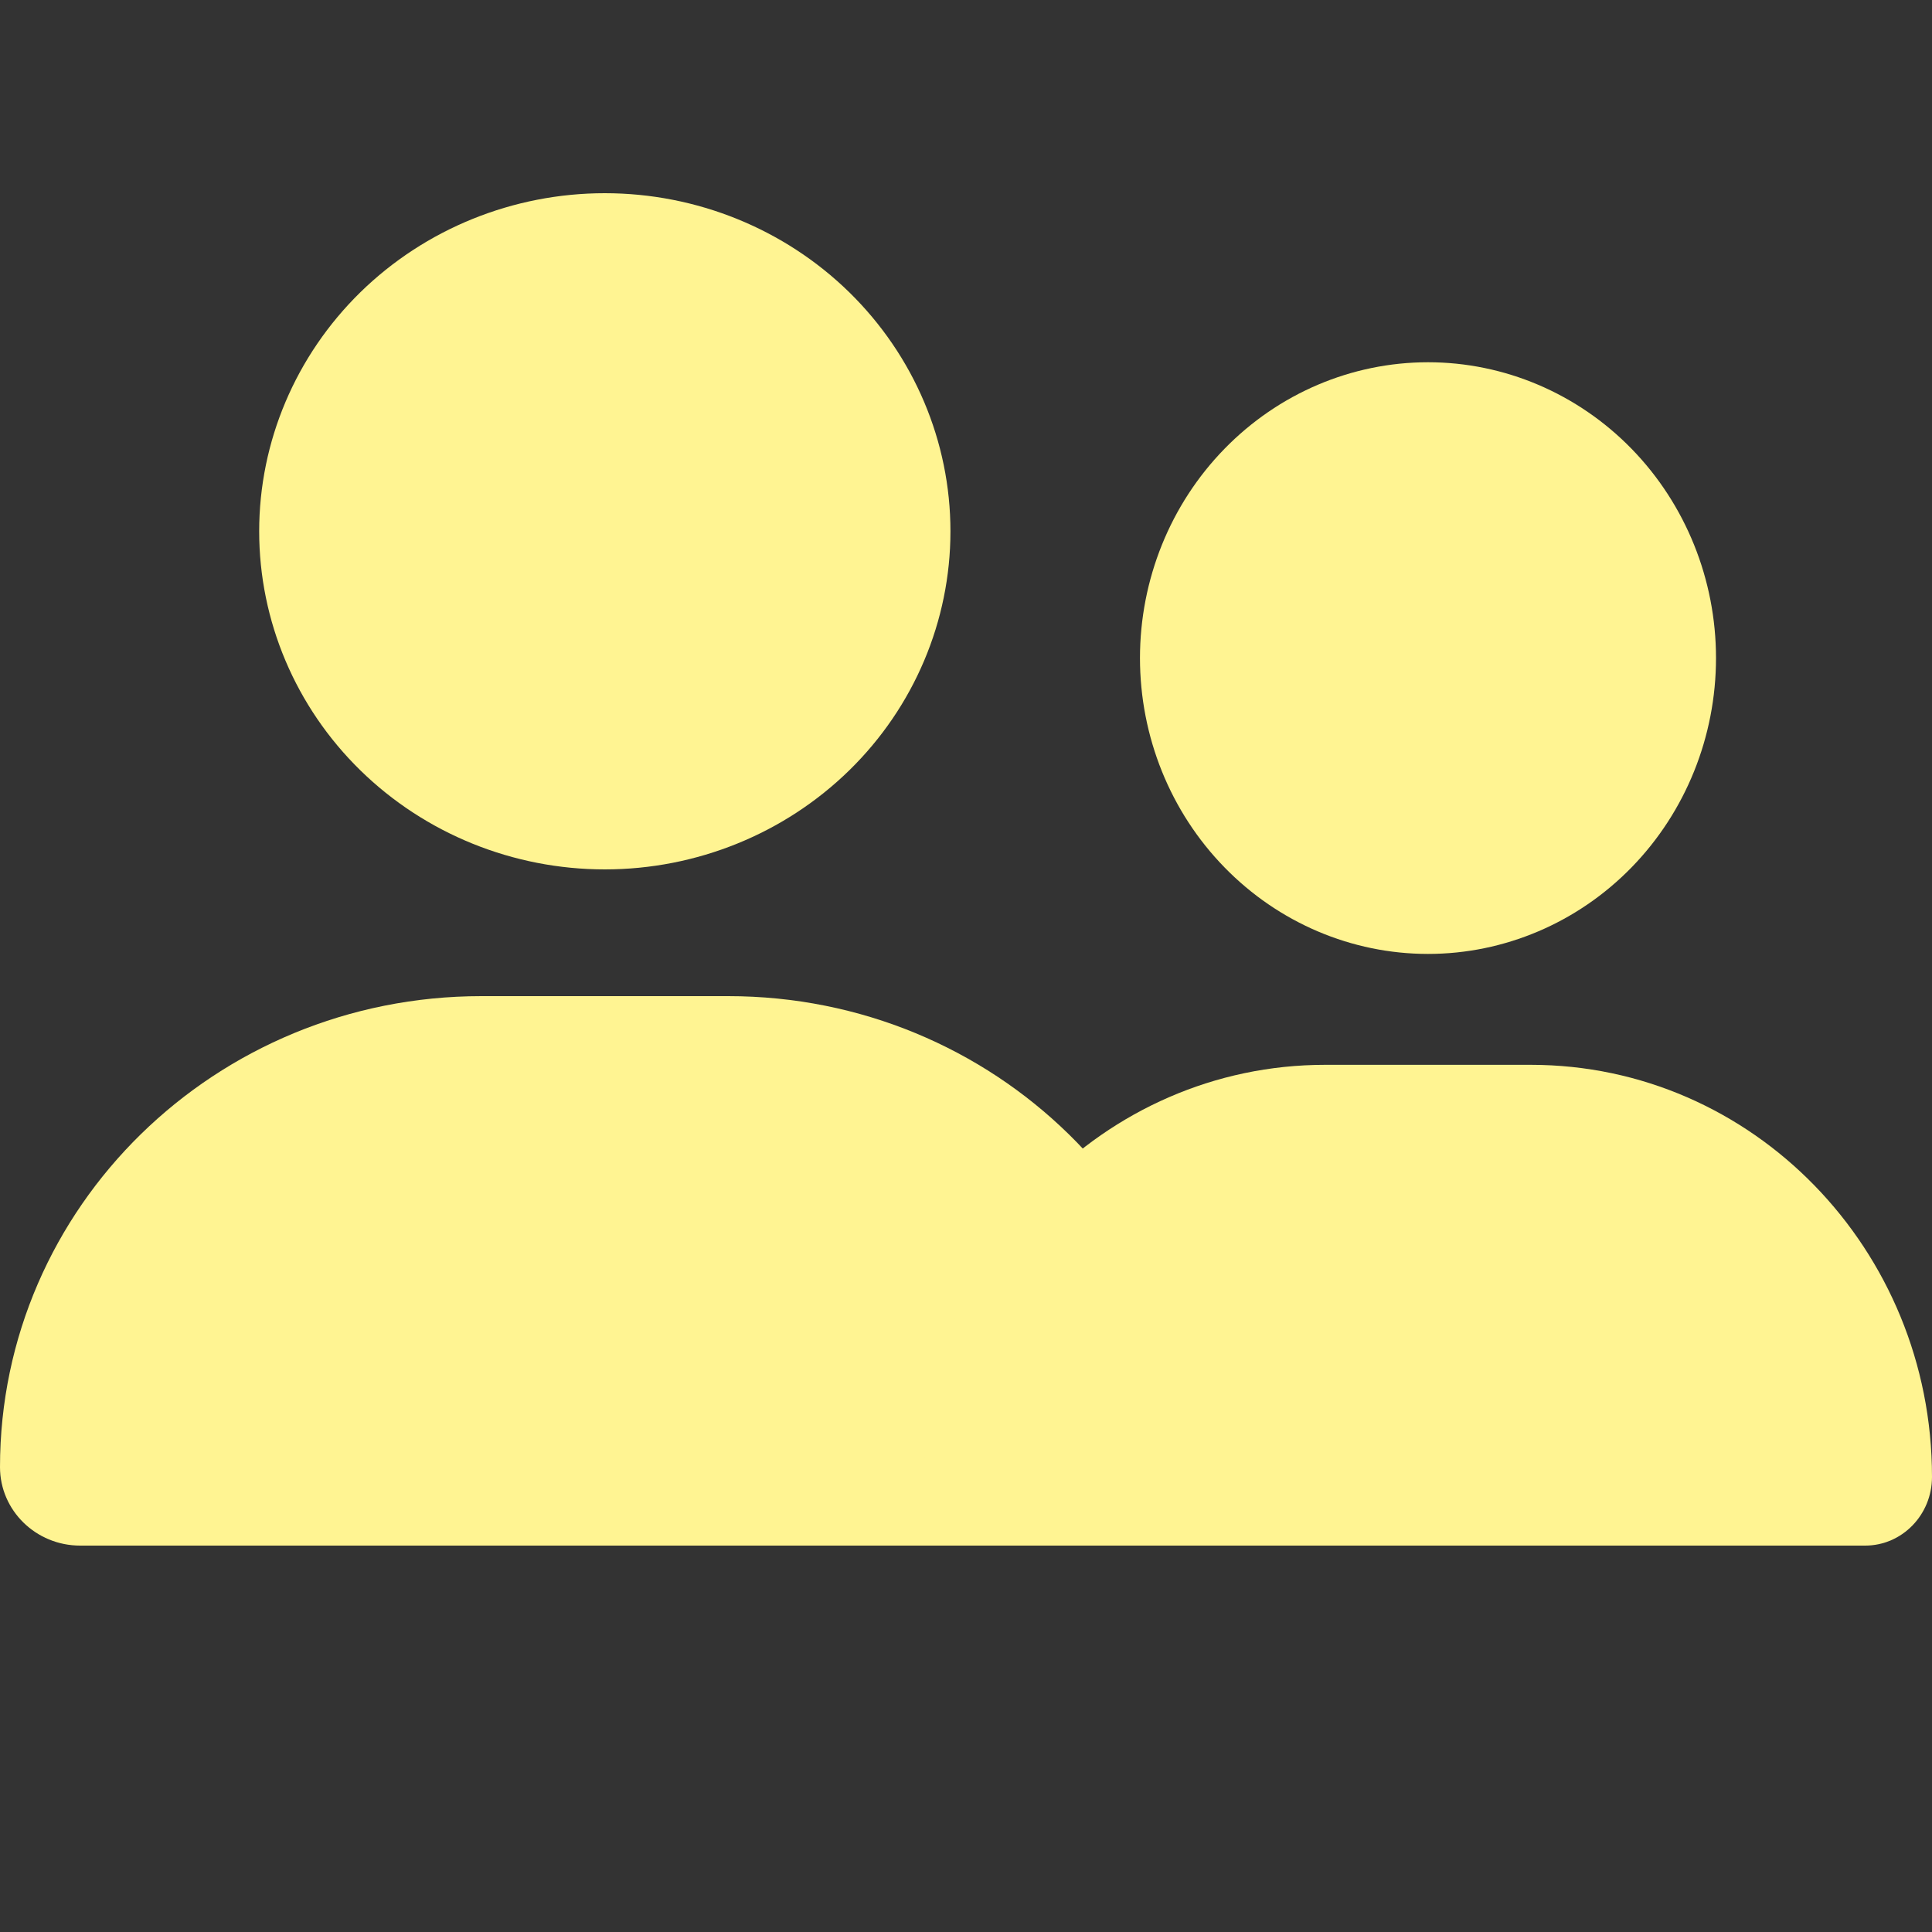 <svg width="20" height="20" viewBox="0 0 20 20" fill="none" xmlns="http://www.w3.org/2000/svg">
<rect x="0" y="0" width="20" height="20" fill="#333333" stroke="none"/>
<g clip-path="url(#clip0_15_730)">
<path d="M6.261 9C7.21 9 8.12 8.631 8.791 7.975C9.462 7.319 9.839 6.428 9.839 5.5C9.839 4.572 9.462 3.682 8.791 3.025C8.12 2.369 7.21 2 6.261 2C5.312 2 4.402 2.369 3.731 3.025C3.06 3.682 2.683 4.572 2.683 5.5C2.683 6.428 3.06 7.319 3.731 7.975C4.402 8.631 5.312 9 6.261 9ZM4.984 10.312C2.23 10.312 0 12.495 0 15.188C0 15.636 0.372 16 0.83 16H11.692C12.15 16 12.522 15.636 12.522 15.188C12.522 12.495 10.291 10.312 7.538 10.312H4.984Z" fill="#FFF492"/>
</g>
<g clip-path="url(#clip1_15_730)">
<path d="M14.783 9.875C15.573 9.875 16.332 9.552 16.891 8.978C17.45 8.404 17.764 7.625 17.764 6.812C17.764 6 17.45 5.221 16.891 4.647C16.332 4.073 15.573 3.75 14.783 3.75C13.992 3.75 13.234 4.073 12.675 4.647C12.115 5.221 11.801 6 11.801 6.812C11.801 7.625 12.115 8.404 12.675 8.978C13.234 9.552 13.992 9.875 14.783 9.875ZM13.718 11.023C11.424 11.023 9.565 12.933 9.565 15.289C9.565 15.682 9.875 16 10.257 16H19.308C19.69 16 20 15.682 20 15.289C20 12.933 18.141 11.023 15.847 11.023H13.718Z" fill="#FFF492"/>
</g>
<defs>
<clipPath id="clip0_15_730">
<rect width="12.522" height="14" fill="#FFF492" transform="translate(0 2)"/>
</clipPath>
<clipPath id="clip1_15_730">
<rect width="10.435" height="12.25" fill="#FFF492" transform="translate(9.565 3.75)"/>
</clipPath>
</defs>
</svg>
